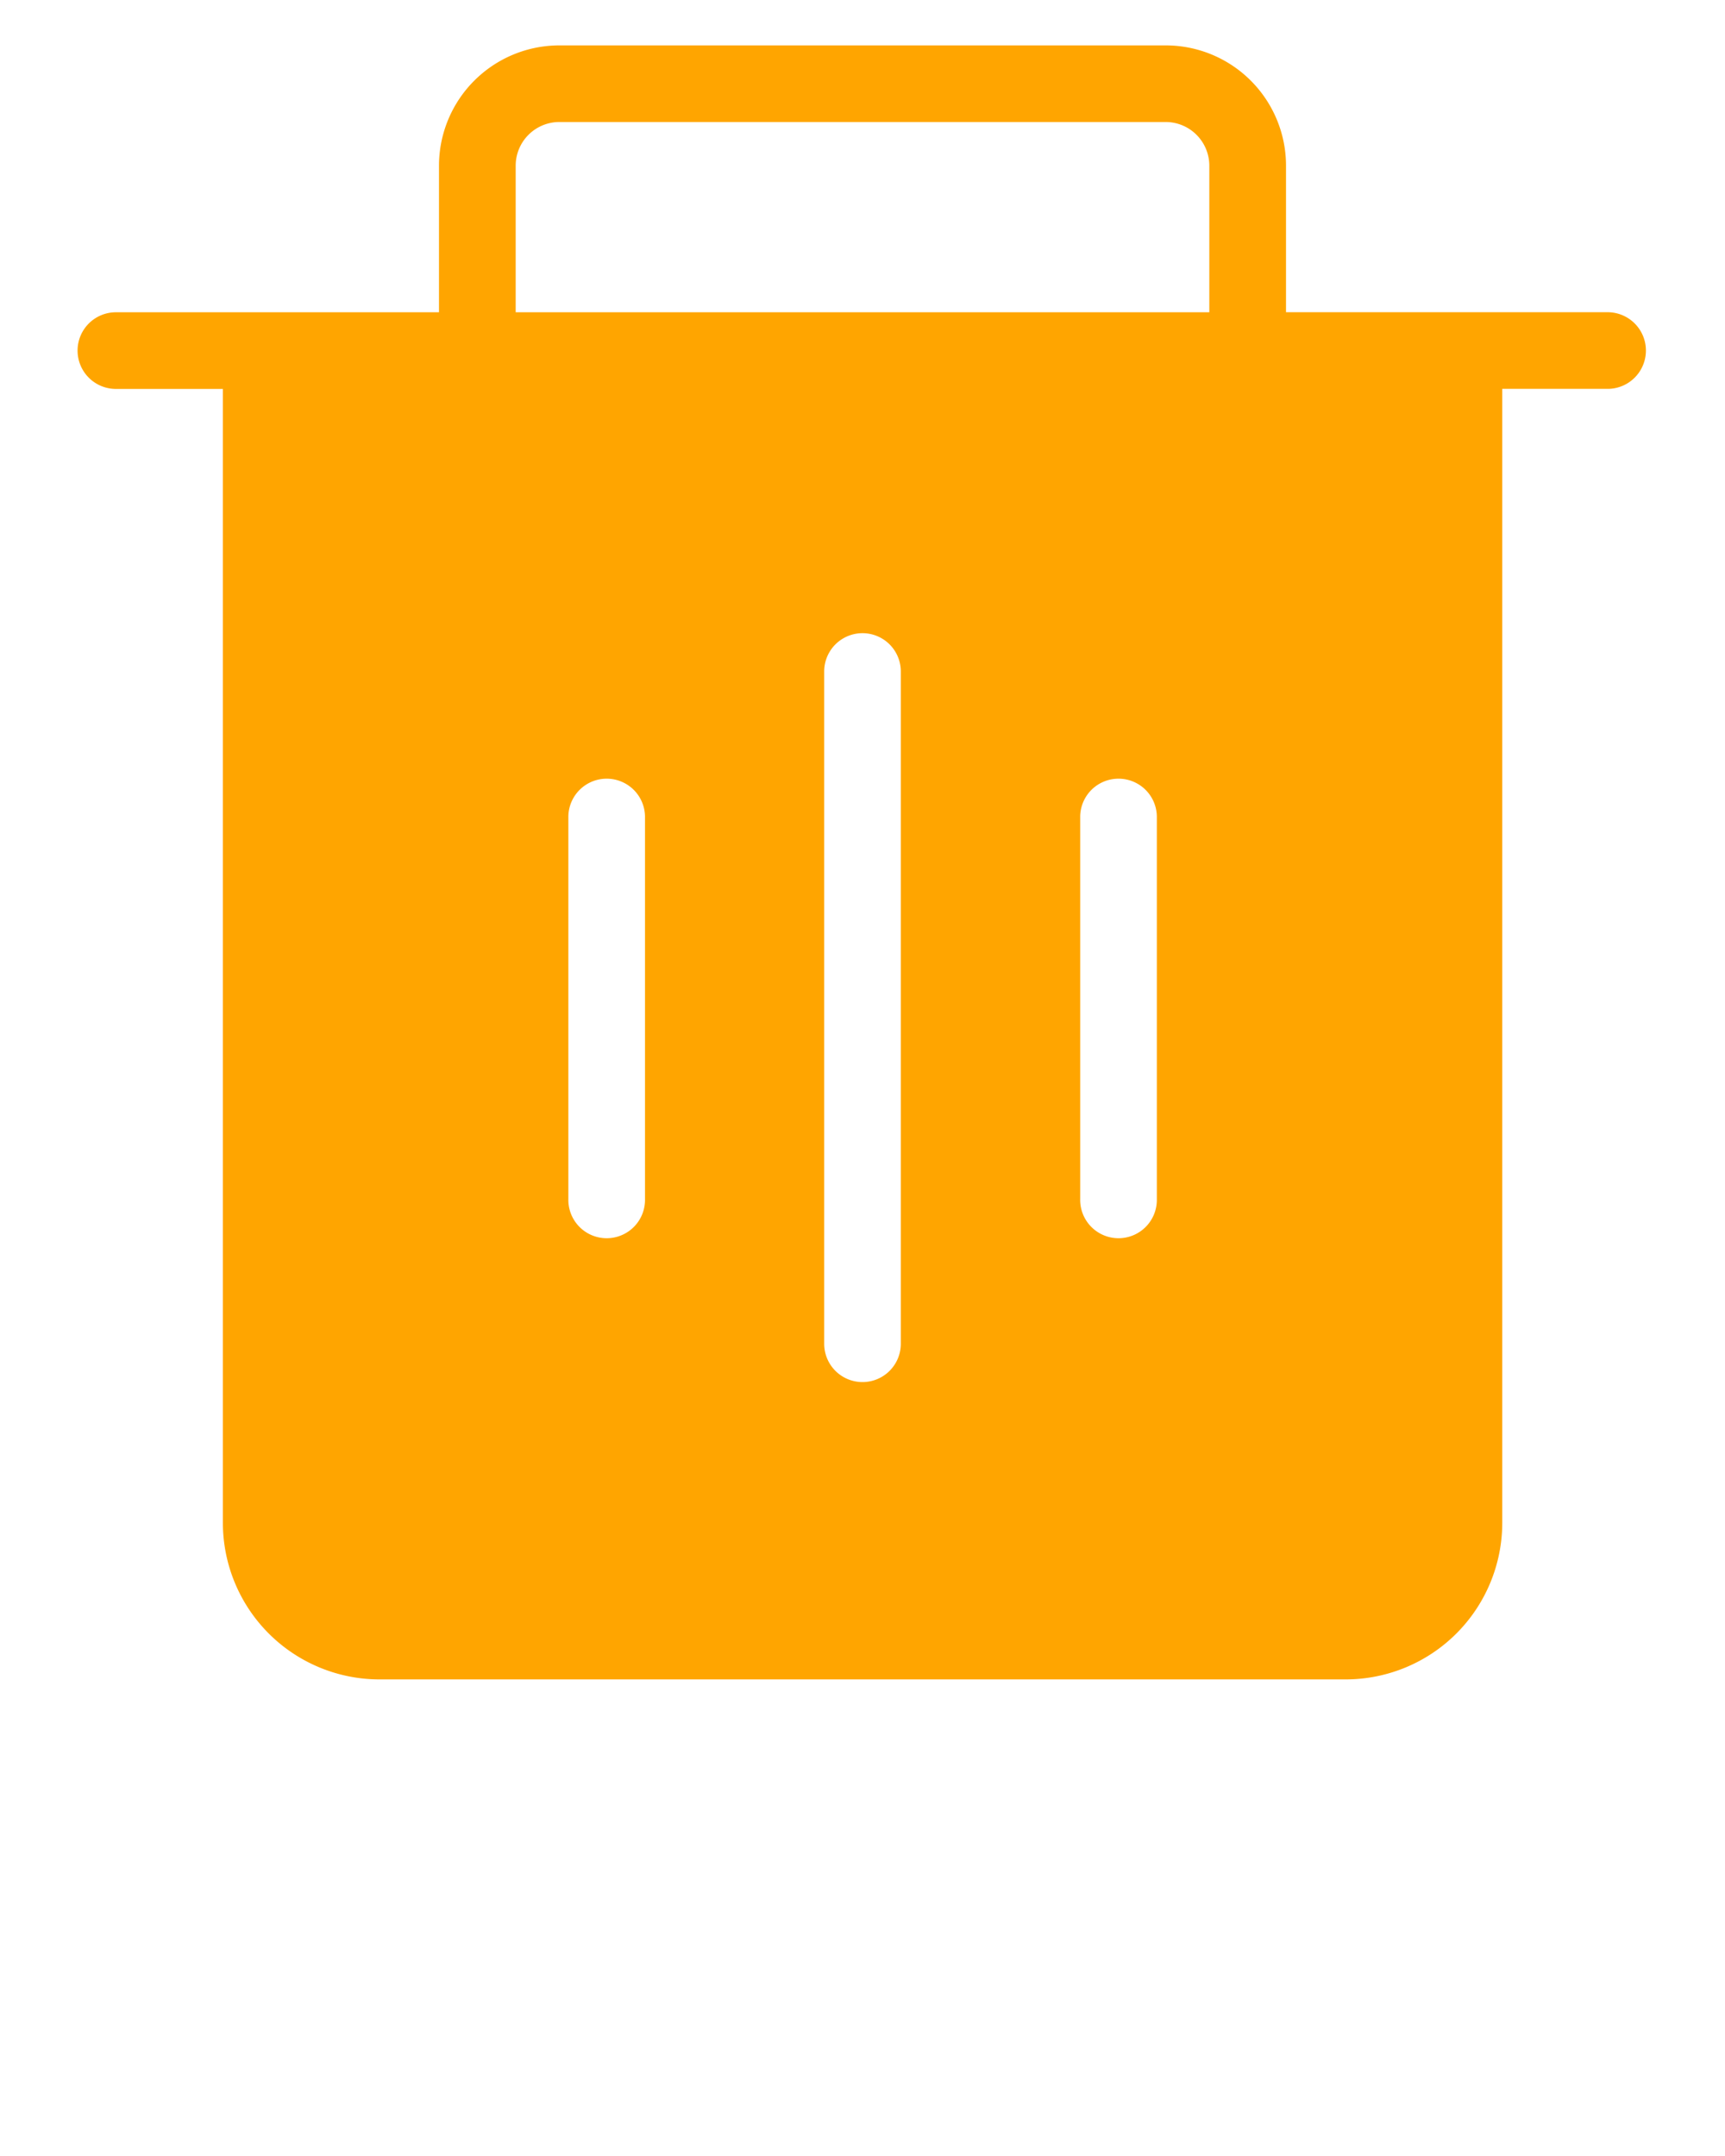 <svg xmlns="http://www.w3.org/2000/svg" data-name="Layer 1" fill="orange" viewBox="0 0 95 118.75" x="0px" y="0px"><defs><style>.cls-1{fill-rule:evenodd;}</style></defs><title>a</title><path class="cls-1" d="M20.892,92.5H74.108a8.629,8.629,0,0,0,8.625-8.625V21.418h5.846a2.111,2.111,0,0,0,0-4.221H70.824V9.12A6.627,6.627,0,0,0,64.2,2.5H30.8A6.633,6.633,0,0,0,24.176,9.12V17.2H6.429a2.111,2.111,0,1,0,0,4.221h5.846V83.873A8.628,8.628,0,0,0,20.892,92.5ZM28.4,9.12a2.407,2.407,0,0,1,2.405-2.4H64.2A2.407,2.407,0,0,1,66.6,9.12V17.2H28.4V9.12ZM49.61,36.985V74.013a2.11,2.11,0,0,1-4.22,0V36.985a2.11,2.11,0,0,1,4.22,0Zm14.1,7.969V66.043a2.111,2.111,0,1,1-4.221,0V44.954a2.111,2.111,0,0,1,4.221,0Zm-28.188,0V66.043a2.111,2.111,0,1,1-4.221,0V44.954a2.111,2.111,0,0,1,4.221,0Z"/></svg>